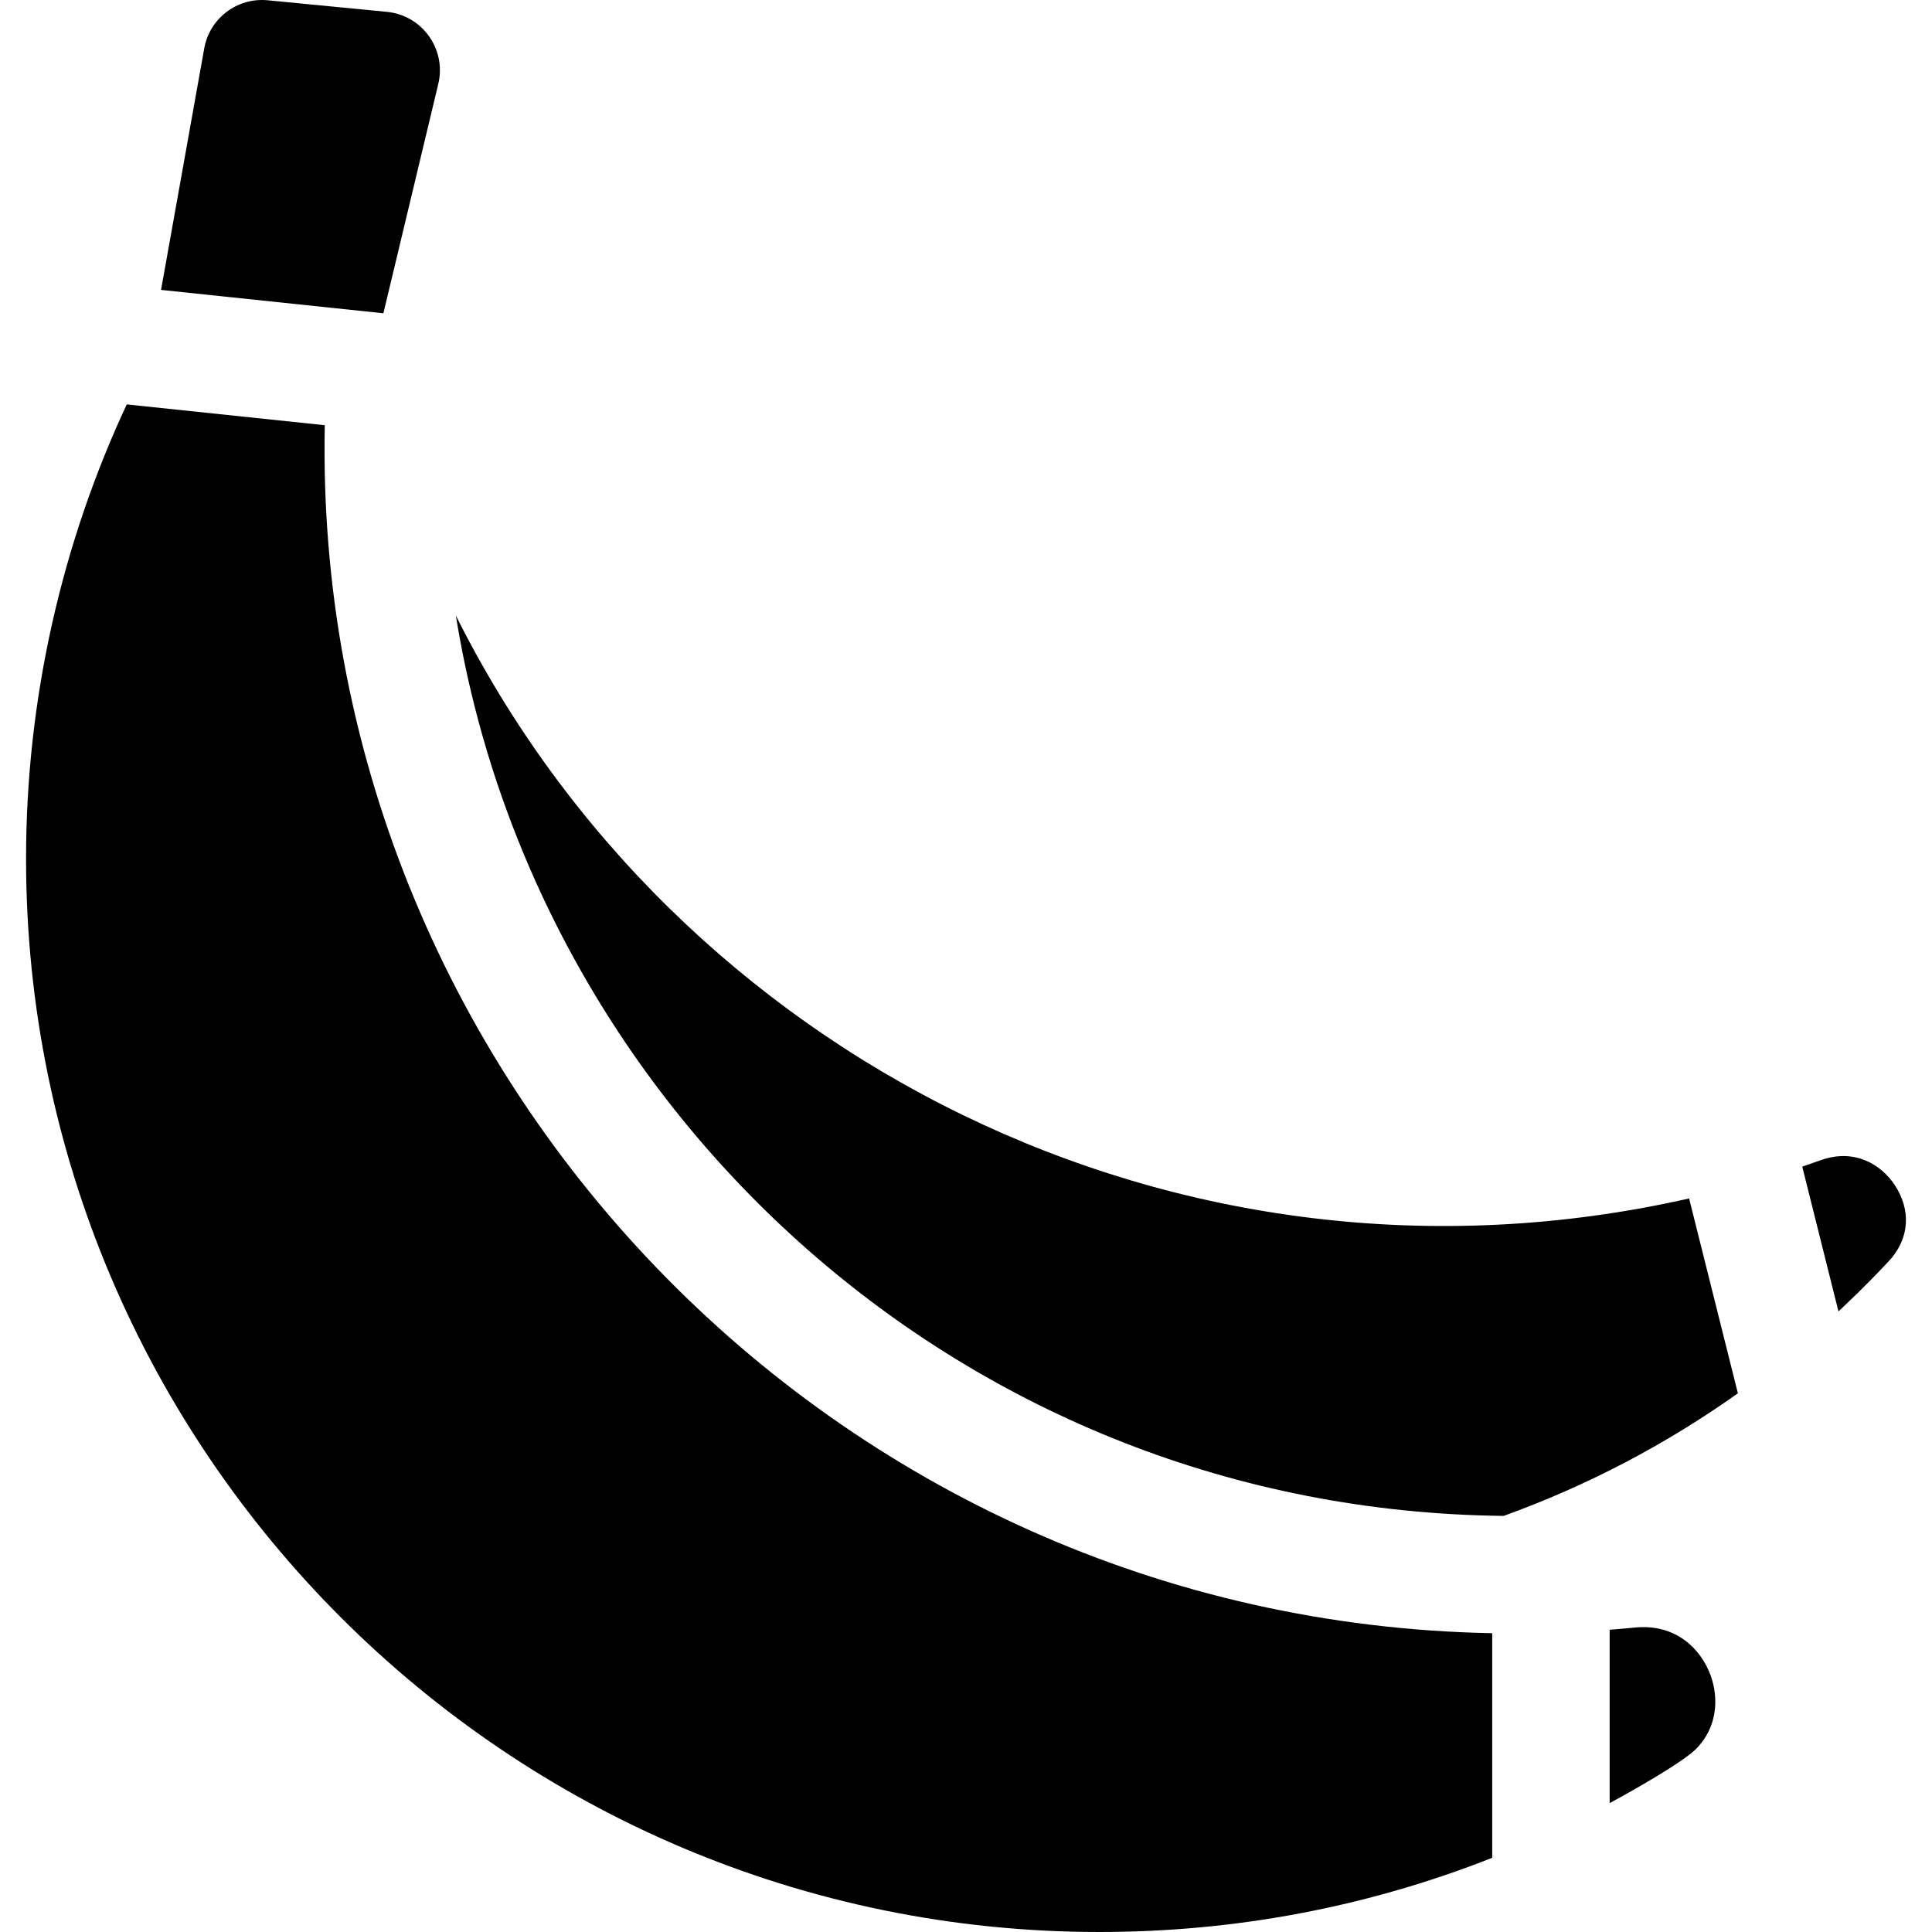 <?xml version="1.0" encoding="iso-8859-1"?>
<!-- Generator: Adobe Illustrator 19.0.0, SVG Export Plug-In . SVG Version: 6.00 Build 0)  -->
<svg xmlns="http://www.w3.org/2000/svg" xmlns:xlink="http://www.w3.org/1999/xlink" version="1.1" id="Layer_1" x="0px" y="0px" viewBox="0 0 493.465 493.465" style="enable-background:new 0 0 493.465 493.465;" xml:space="preserve" width="512" height="512">
<g>
	<path d="M116.435,157.225c20.369,126.611,129.89,228.527,267.64,229.96c21.31-7.71,41.33-18.19,59.81-31.31l-12.46-49.77   C300.633,335.708,172.441,269.262,116.435,157.225z"/>
	<path d="M483.975,302.715c-3.39-5.15-10.16-9.53-18.97-6.37c-1.56,0.56-3.12,1.1-4.68,1.63c0.004,0.015,9.25,36.965,9.25,36.98   c2.578-2.44,6.592-6.148,12.82-12.8C488.053,316.074,487.929,308.733,483.975,302.715z"/>
	<path d="M82.955,108.605c-8.748-0.919-46.195-4.854-50.58-5.31c-16.382,35.063-25.72,74.796-25.72,116.05   c0,151.15,122.97,274.12,274.13,274.12c34.74,0,68.44-6.37,100.35-18.95c0-4.555,0-50.449,0-57.37   C212.775,414.011,79.597,274.11,82.955,108.605z"/>
	<path d="M417.535,415.705c-1.233,0.129-4.404,0.411-6.4,0.56c0,6.133,0,38.069,0,44.28c4.596-2.479,18.399-10.168,22.12-13.89   c5.49-5.61,5.69-12.96,3.74-18.51C434.635,421.425,428.275,414.645,417.535,415.705z"/>
	<path d="M97.925,80.015c16.24-67.848,2.718-11.347,14.019-58.568c2.119-8.856-4.076-17.546-13.139-18.425L68.38,0.071   c-7.781-0.755-14.836,4.59-16.213,12.285c-3.294,18.411-8.65,48.347-11.033,61.689C41.135,74.045,93.417,79.539,97.925,80.015z"/>
</g>















</svg>
